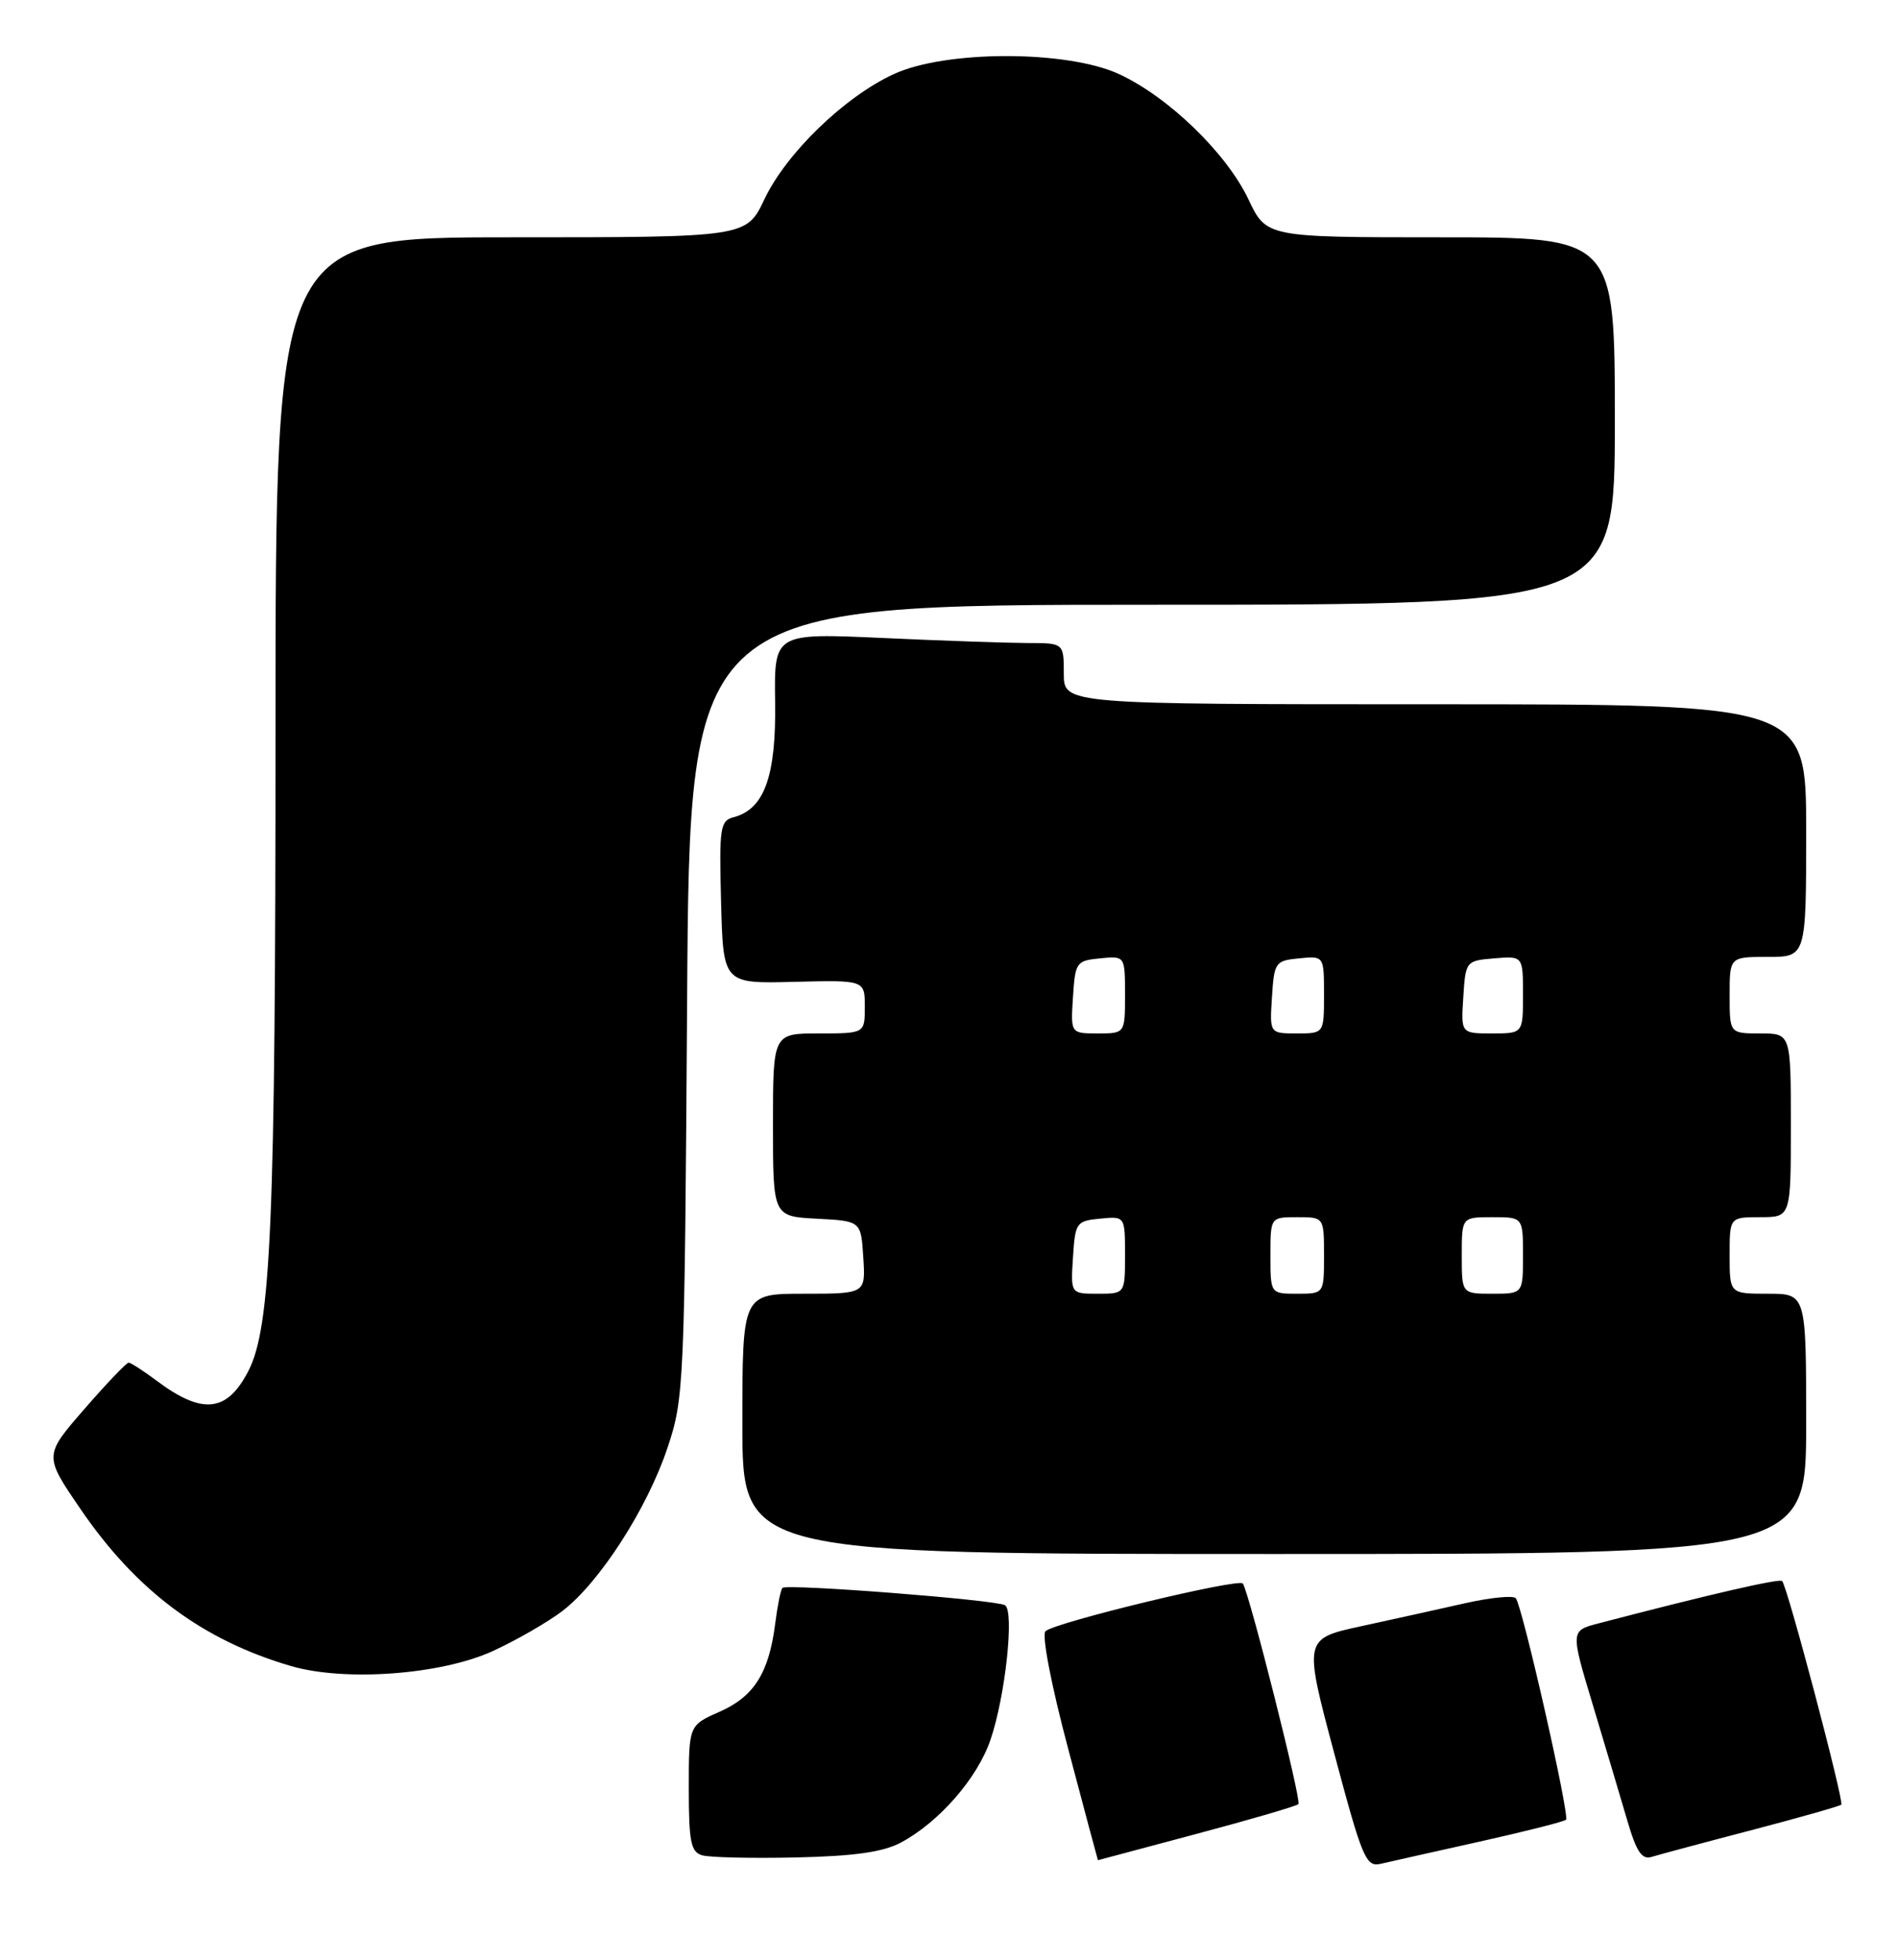 <?xml version="1.0" encoding="UTF-8" standalone="no"?>
<!DOCTYPE svg PUBLIC "-//W3C//DTD SVG 1.1//EN" "http://www.w3.org/Graphics/SVG/1.1/DTD/svg11.dtd" >
<svg xmlns="http://www.w3.org/2000/svg" xmlns:xlink="http://www.w3.org/1999/xlink" version="1.1" viewBox="0 0 248 256">
 <g >
 <path fill="currentColor"
d=" M 193.34 240.57 C 199.30 239.24 204.38 237.96 204.62 237.71 C 205.13 237.20 198.93 209.84 198.06 208.78 C 197.74 208.39 194.78 208.68 191.48 209.42 C 188.19 210.17 182.09 211.51 177.92 212.42 C 170.34 214.06 170.34 214.06 174.33 229.01 C 178.00 242.78 178.48 243.92 180.41 243.47 C 181.56 243.20 187.38 241.90 193.34 240.57 Z  M 117.70 240.70 C 122.68 238.06 127.72 232.28 129.42 227.27 C 131.37 221.56 132.56 210.47 131.32 209.69 C 130.18 208.99 102.80 206.86 102.24 207.43 C 102.01 207.65 101.58 209.78 101.28 212.17 C 100.46 218.56 98.51 221.63 94.02 223.61 C 90.00 225.38 90.00 225.38 90.00 233.62 C 90.00 240.60 90.27 241.93 91.75 242.36 C 92.71 242.64 98.22 242.77 104.00 242.64 C 111.62 242.47 115.38 241.94 117.70 240.70 Z  M 156.35 239.56 C 163.42 237.68 169.41 235.93 169.66 235.67 C 170.08 235.26 163.31 208.37 162.40 206.86 C 161.95 206.11 137.91 211.91 136.61 213.08 C 136.09 213.54 137.35 220.08 139.57 228.44 C 141.69 236.45 143.44 243.00 143.46 243.00 C 143.48 242.99 149.28 241.45 156.35 239.56 Z  M 228.87 239.07 C 235.12 237.43 240.40 235.94 240.59 235.74 C 240.98 235.35 233.54 207.20 232.86 206.53 C 232.50 206.17 223.17 208.32 208.85 212.07 C 205.20 213.02 205.20 213.02 208.14 222.76 C 209.75 228.12 211.77 234.88 212.62 237.79 C 213.83 241.92 214.53 242.97 215.83 242.56 C 216.75 242.28 222.62 240.70 228.87 239.07 Z  M 64.39 215.68 C 67.46 214.27 71.55 211.92 73.48 210.45 C 78.32 206.75 84.55 197.10 87.21 189.15 C 89.38 182.67 89.45 181.15 89.78 130.75 C 90.11 79.00 90.11 79.00 150.56 79.00 C 211.00 79.00 211.00 79.00 211.00 55.00 C 211.00 31.00 211.00 31.00 188.24 31.00 C 165.47 31.00 165.47 31.00 163.11 26.01 C 160.25 20.00 152.66 12.65 146.22 9.68 C 139.42 6.54 123.58 6.54 116.78 9.68 C 110.34 12.65 102.75 20.00 99.89 26.01 C 97.53 31.00 97.53 31.00 66.76 31.00 C 36.00 31.00 36.00 31.00 36.00 95.28 C 36.00 159.64 35.42 173.36 32.44 179.12 C 29.64 184.52 26.43 184.84 20.41 180.32 C 18.70 179.05 17.08 178.00 16.81 178.00 C 16.53 178.00 13.92 180.73 11.02 184.07 C 5.74 190.14 5.74 190.14 10.50 197.10 C 17.81 207.81 26.44 214.24 38.00 217.63 C 45.06 219.70 57.64 218.77 64.39 215.68 Z  M 236.00 186.00 C 236.00 169.00 236.00 169.00 231.00 169.00 C 226.00 169.00 226.00 169.00 226.00 164.00 C 226.00 159.00 226.00 159.00 230.00 159.00 C 234.00 159.00 234.00 159.00 234.00 147.00 C 234.00 135.00 234.00 135.00 230.00 135.00 C 226.00 135.00 226.00 135.00 226.00 130.00 C 226.00 125.00 226.00 125.00 231.00 125.00 C 236.00 125.00 236.00 125.00 236.00 108.50 C 236.00 92.00 236.00 92.00 187.50 92.00 C 139.00 92.00 139.00 92.00 139.00 88.00 C 139.00 84.00 139.00 84.00 134.25 84.00 C 131.64 83.99 123.12 83.70 115.33 83.34 C 101.15 82.70 101.15 82.70 101.28 91.71 C 101.42 101.40 99.87 105.70 95.87 106.75 C 94.09 107.21 93.96 108.09 94.22 117.88 C 94.50 128.50 94.50 128.50 103.75 128.26 C 113.00 128.03 113.00 128.03 113.00 131.51 C 113.00 135.00 113.00 135.00 107.00 135.00 C 101.00 135.00 101.00 135.00 101.00 146.95 C 101.00 158.90 101.00 158.90 106.75 159.20 C 112.50 159.50 112.50 159.50 112.80 164.25 C 113.11 169.00 113.11 169.00 105.05 169.00 C 97.00 169.00 97.00 169.00 97.00 186.00 C 97.00 203.00 97.00 203.00 166.50 203.00 C 236.00 203.00 236.00 203.00 236.00 186.00 Z  M 140.20 164.25 C 140.49 159.70 140.63 159.49 143.75 159.19 C 147.00 158.87 147.00 158.87 147.00 163.94 C 147.00 169.00 147.00 169.00 143.45 169.00 C 139.89 169.00 139.89 169.00 140.20 164.25 Z  M 166.00 164.00 C 166.00 159.00 166.00 159.00 169.50 159.00 C 173.00 159.00 173.00 159.00 173.00 164.00 C 173.00 169.00 173.00 169.00 169.50 169.00 C 166.00 169.00 166.00 169.00 166.00 164.00 Z  M 191.00 164.00 C 191.00 159.00 191.00 159.00 195.00 159.00 C 199.00 159.00 199.00 159.00 199.00 164.00 C 199.00 169.00 199.00 169.00 195.00 169.00 C 191.00 169.00 191.00 169.00 191.00 164.00 Z  M 140.20 130.25 C 140.49 125.70 140.63 125.49 143.75 125.19 C 147.00 124.87 147.00 124.87 147.00 129.94 C 147.00 135.00 147.00 135.00 143.45 135.00 C 139.89 135.00 139.89 135.00 140.20 130.25 Z  M 166.20 130.25 C 166.49 125.70 166.63 125.49 169.75 125.19 C 173.00 124.87 173.00 124.87 173.00 129.94 C 173.00 135.00 173.00 135.00 169.45 135.00 C 165.89 135.00 165.89 135.00 166.20 130.25 Z  M 191.20 130.25 C 191.50 125.55 191.54 125.50 195.25 125.19 C 199.00 124.88 199.00 124.88 199.00 129.94 C 199.00 135.00 199.00 135.00 194.95 135.00 C 190.89 135.00 190.89 135.00 191.20 130.25 Z "/>
</g>
</svg>
